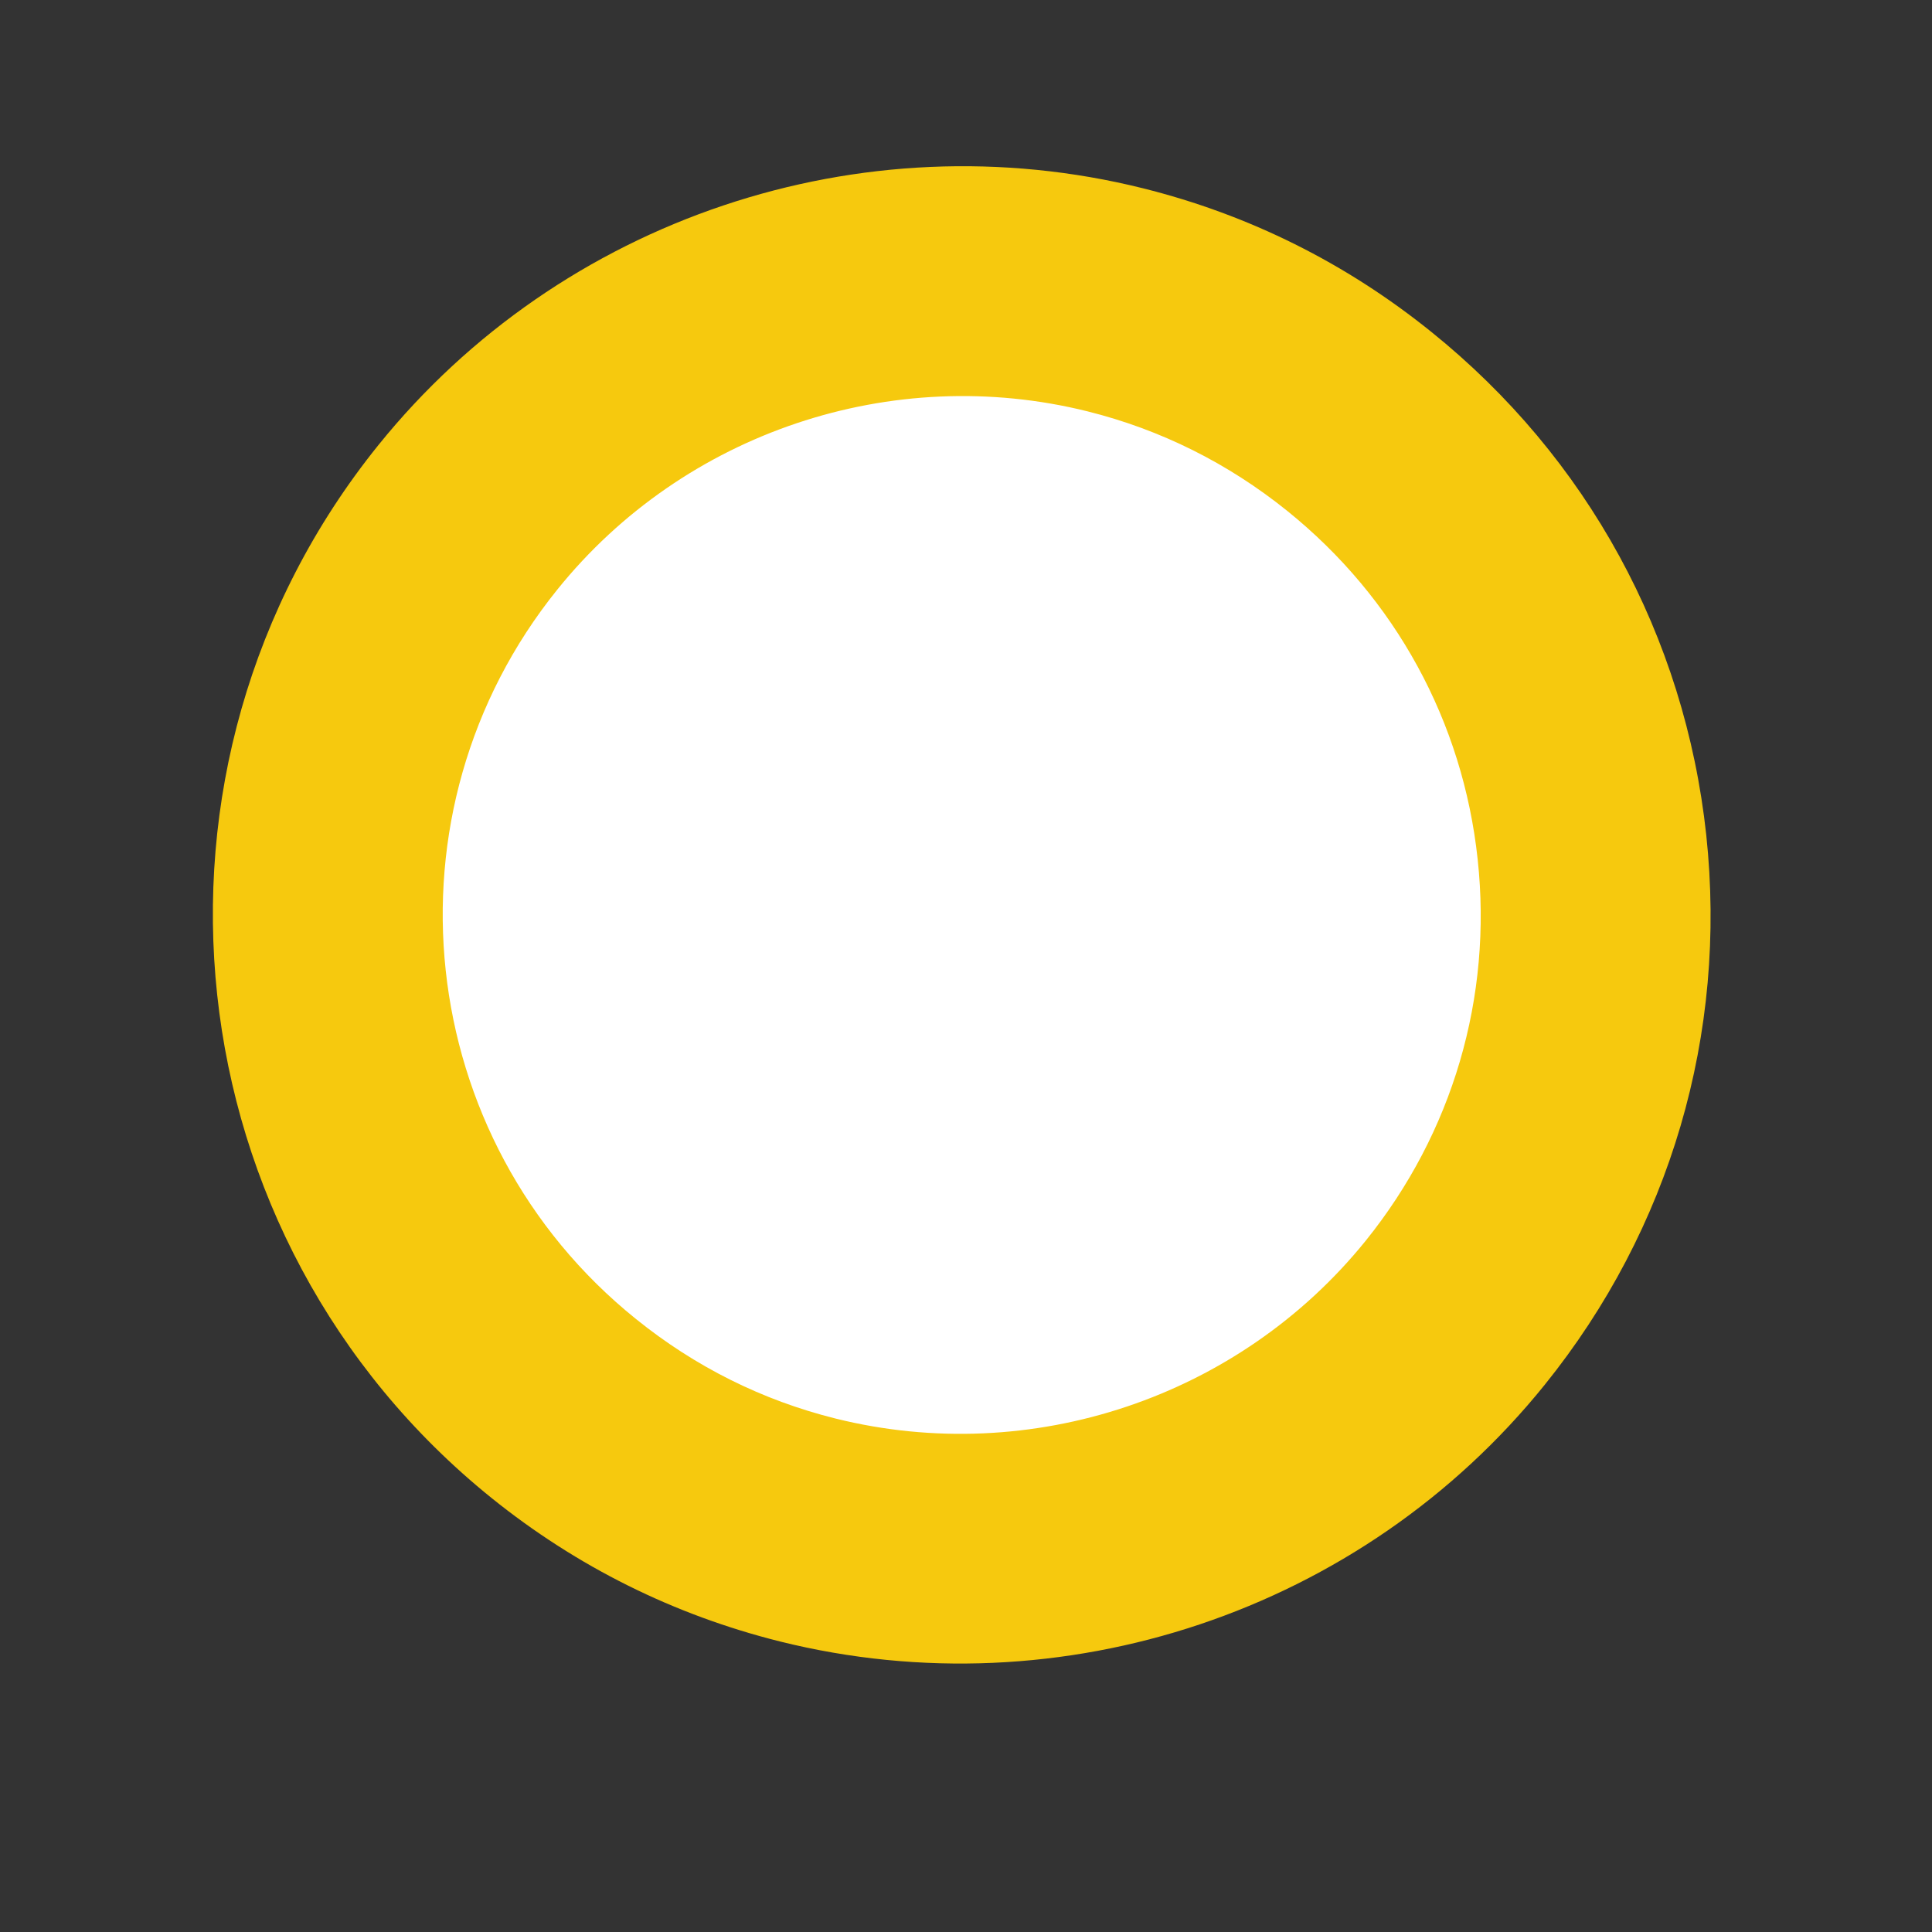 <svg width="13" height="13" viewBox="0 0 13 13" fill="none" xmlns="http://www.w3.org/2000/svg">
<rect x="0" y="0" width="13" height="13" fill="#333333" stroke="none"/>
<path d="M9.792 8.833C8.315 10.667 5.628 10.955 3.794 9.478C1.959 8 1.67 5.314 3.148 3.48C4.627 1.646 7.312 1.357 9.147 2.836C10.982 4.314 11.271 6.999 9.792 8.833Z" fill="white"/>
<path d="M5.248 11.045C4.536 10.867 3.883 10.543 3.308 10.08C1.144 8.336 0.802 5.158 2.546 2.995C3.774 1.472 5.793 0.794 7.691 1.267C8.404 1.445 9.057 1.77 9.632 2.234C10.68 3.078 11.337 4.28 11.481 5.618C11.624 6.956 11.239 8.27 10.394 9.318C9.167 10.841 7.147 11.518 5.248 11.045ZM7.318 2.768C6.002 2.44 4.602 2.91 3.751 3.966C2.542 5.465 2.779 7.668 4.279 8.875C4.678 9.197 5.129 9.422 5.622 9.545C6.939 9.873 8.339 9.403 9.19 8.348C9.775 7.622 10.043 6.71 9.943 5.783C9.844 4.856 9.388 4.023 8.662 3.438C8.262 3.116 7.81 2.891 7.318 2.768Z" fill="#F6C90E"/>
</svg>

